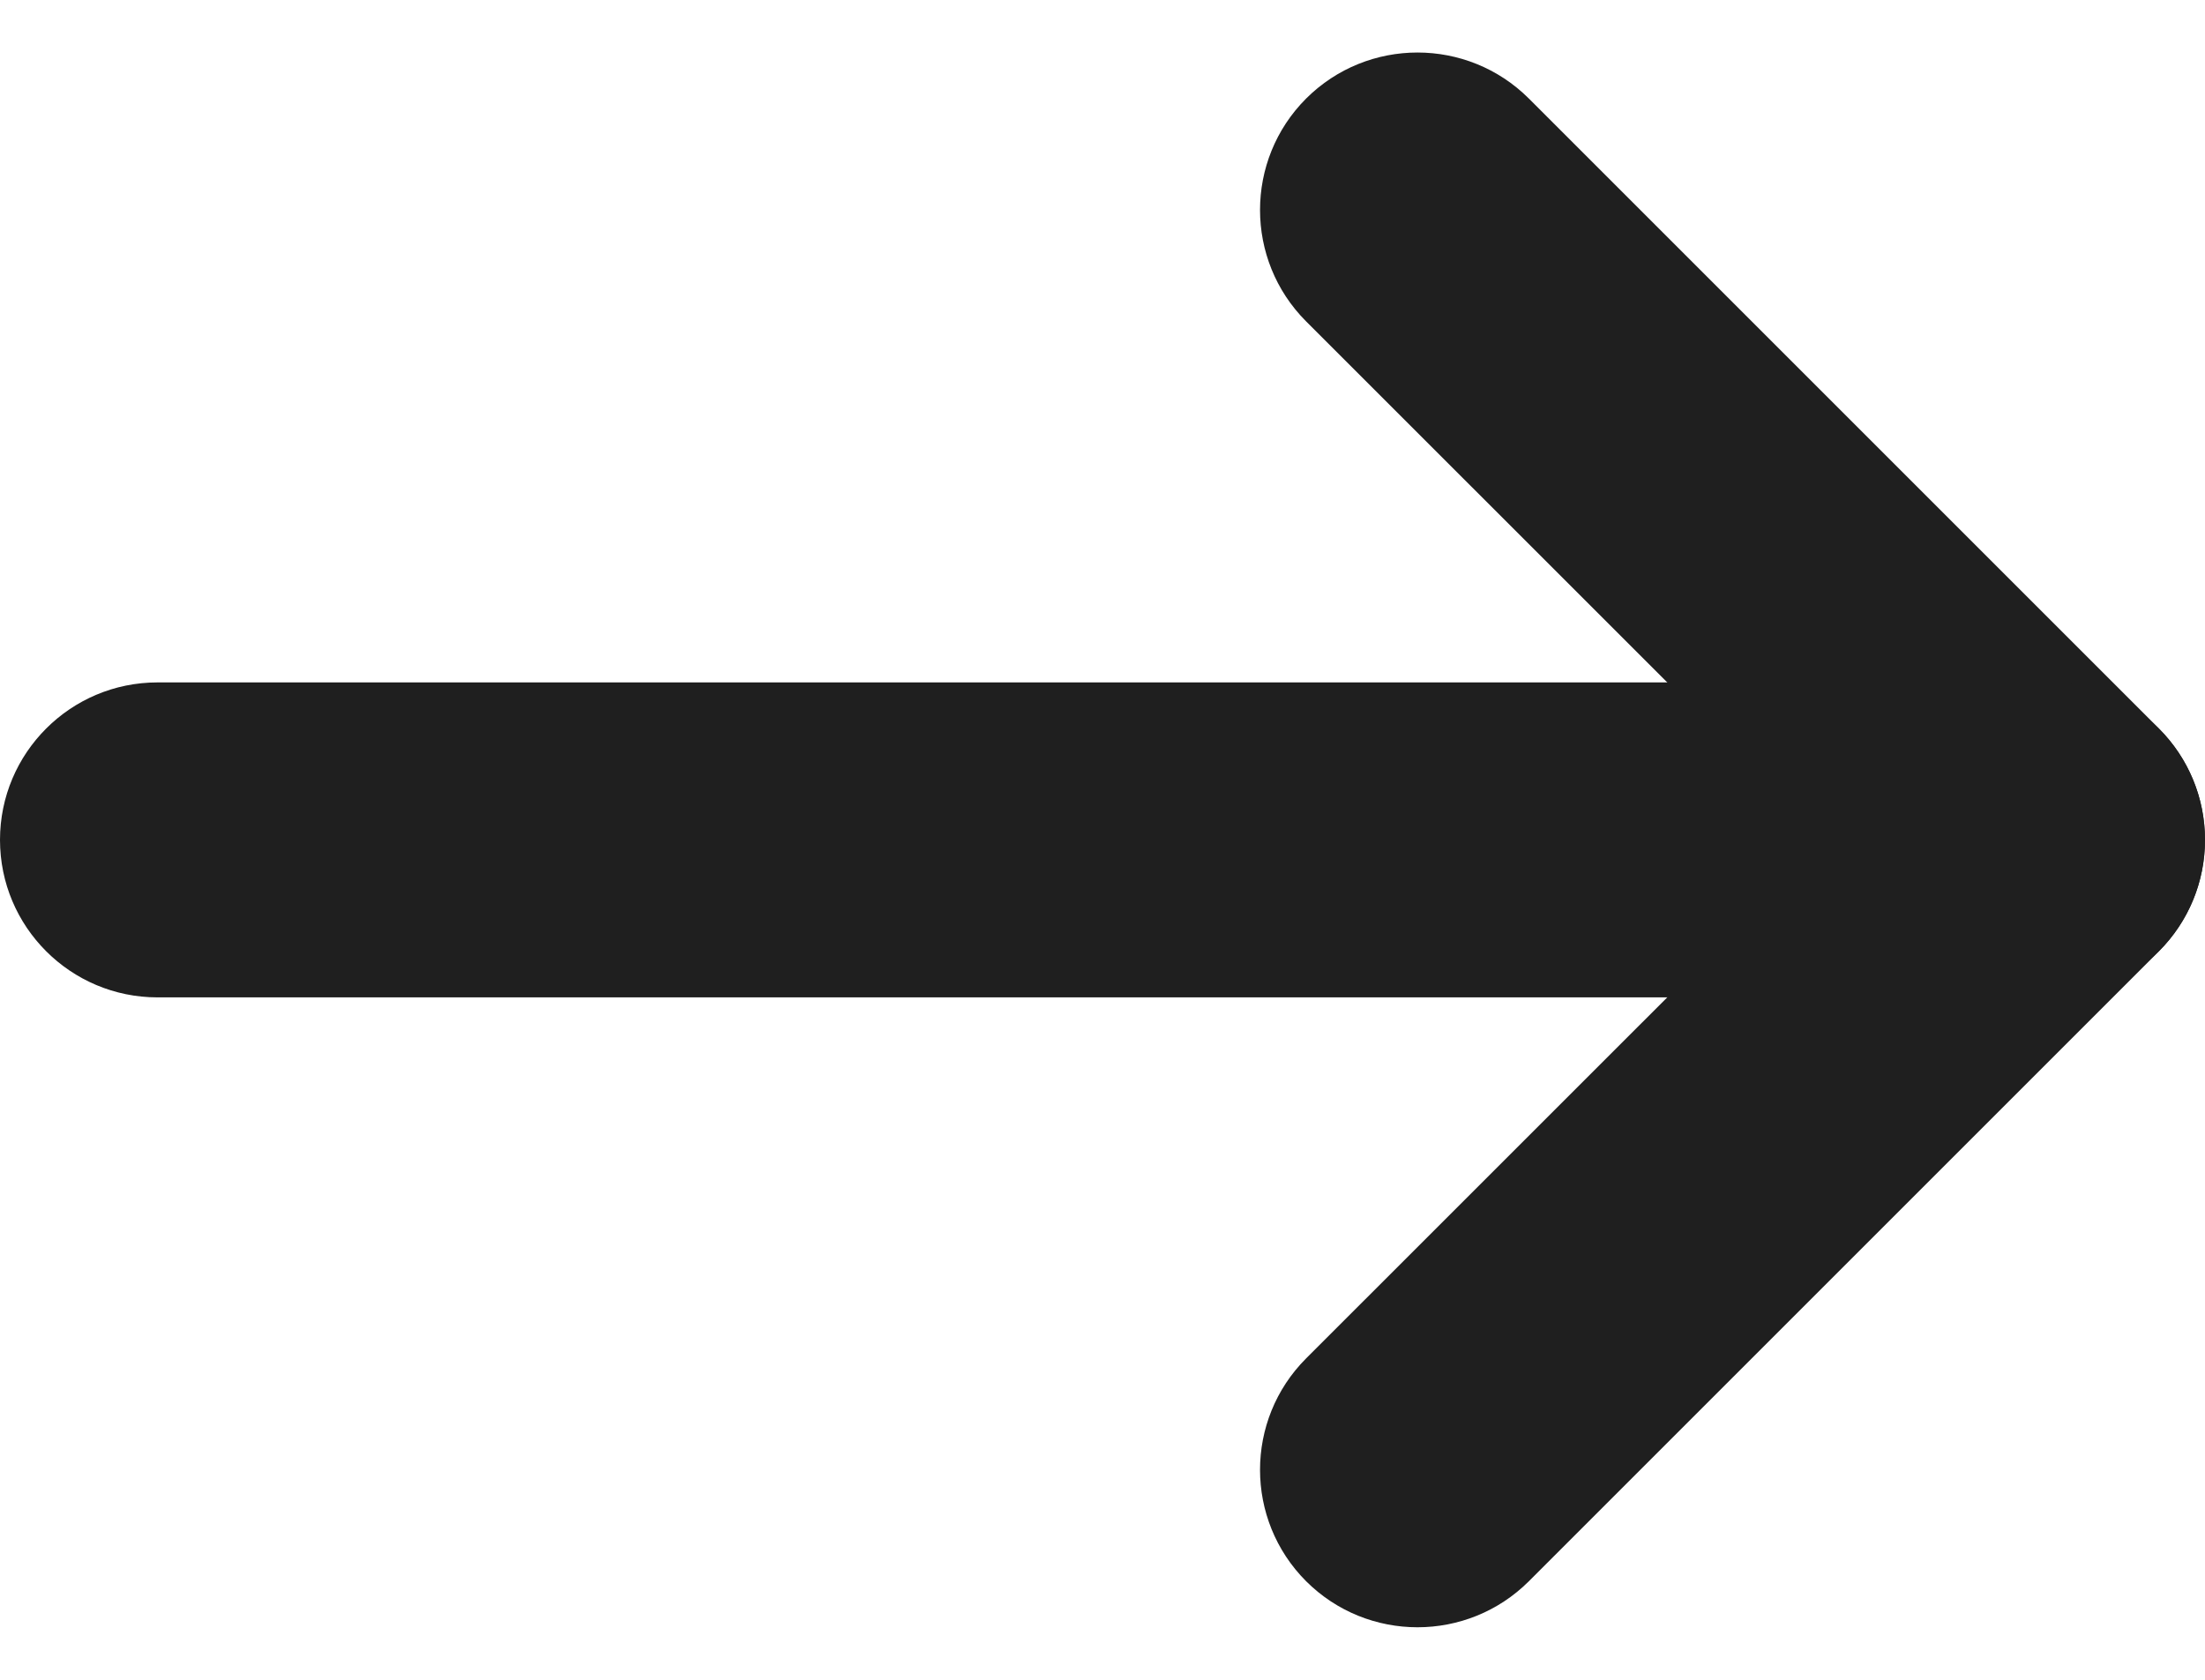 <svg width="21" height="16" viewBox="0 0 21 16" fill="none" xmlns="http://www.w3.org/2000/svg">
<path fill-rule="evenodd" clip-rule="evenodd" d="M20.561 6.939C21.146 7.525 21.146 8.475 20.561 9.061L14.561 15.061C13.975 15.646 13.025 15.646 12.439 15.061C11.854 14.475 11.854 13.525 12.439 12.939L17.379 8L12.439 3.061C11.854 2.475 11.854 1.525 12.439 0.939C13.025 0.354 13.975 0.354 14.561 0.939L20.561 6.939Z" fill="#1F1F1F"/>
<path fill-rule="evenodd" clip-rule="evenodd" d="M21 8C21 8.828 20.328 9.5 19.5 9.5L1.5 9.5C0.672 9.5 -3.64047e-07 8.828 -3.27835e-07 8C-2.91624e-07 7.172 0.672 6.5 1.5 6.5L19.5 6.5C20.328 6.5 21 7.172 21 8Z" fill="#1F1F1F"/>
</svg>
